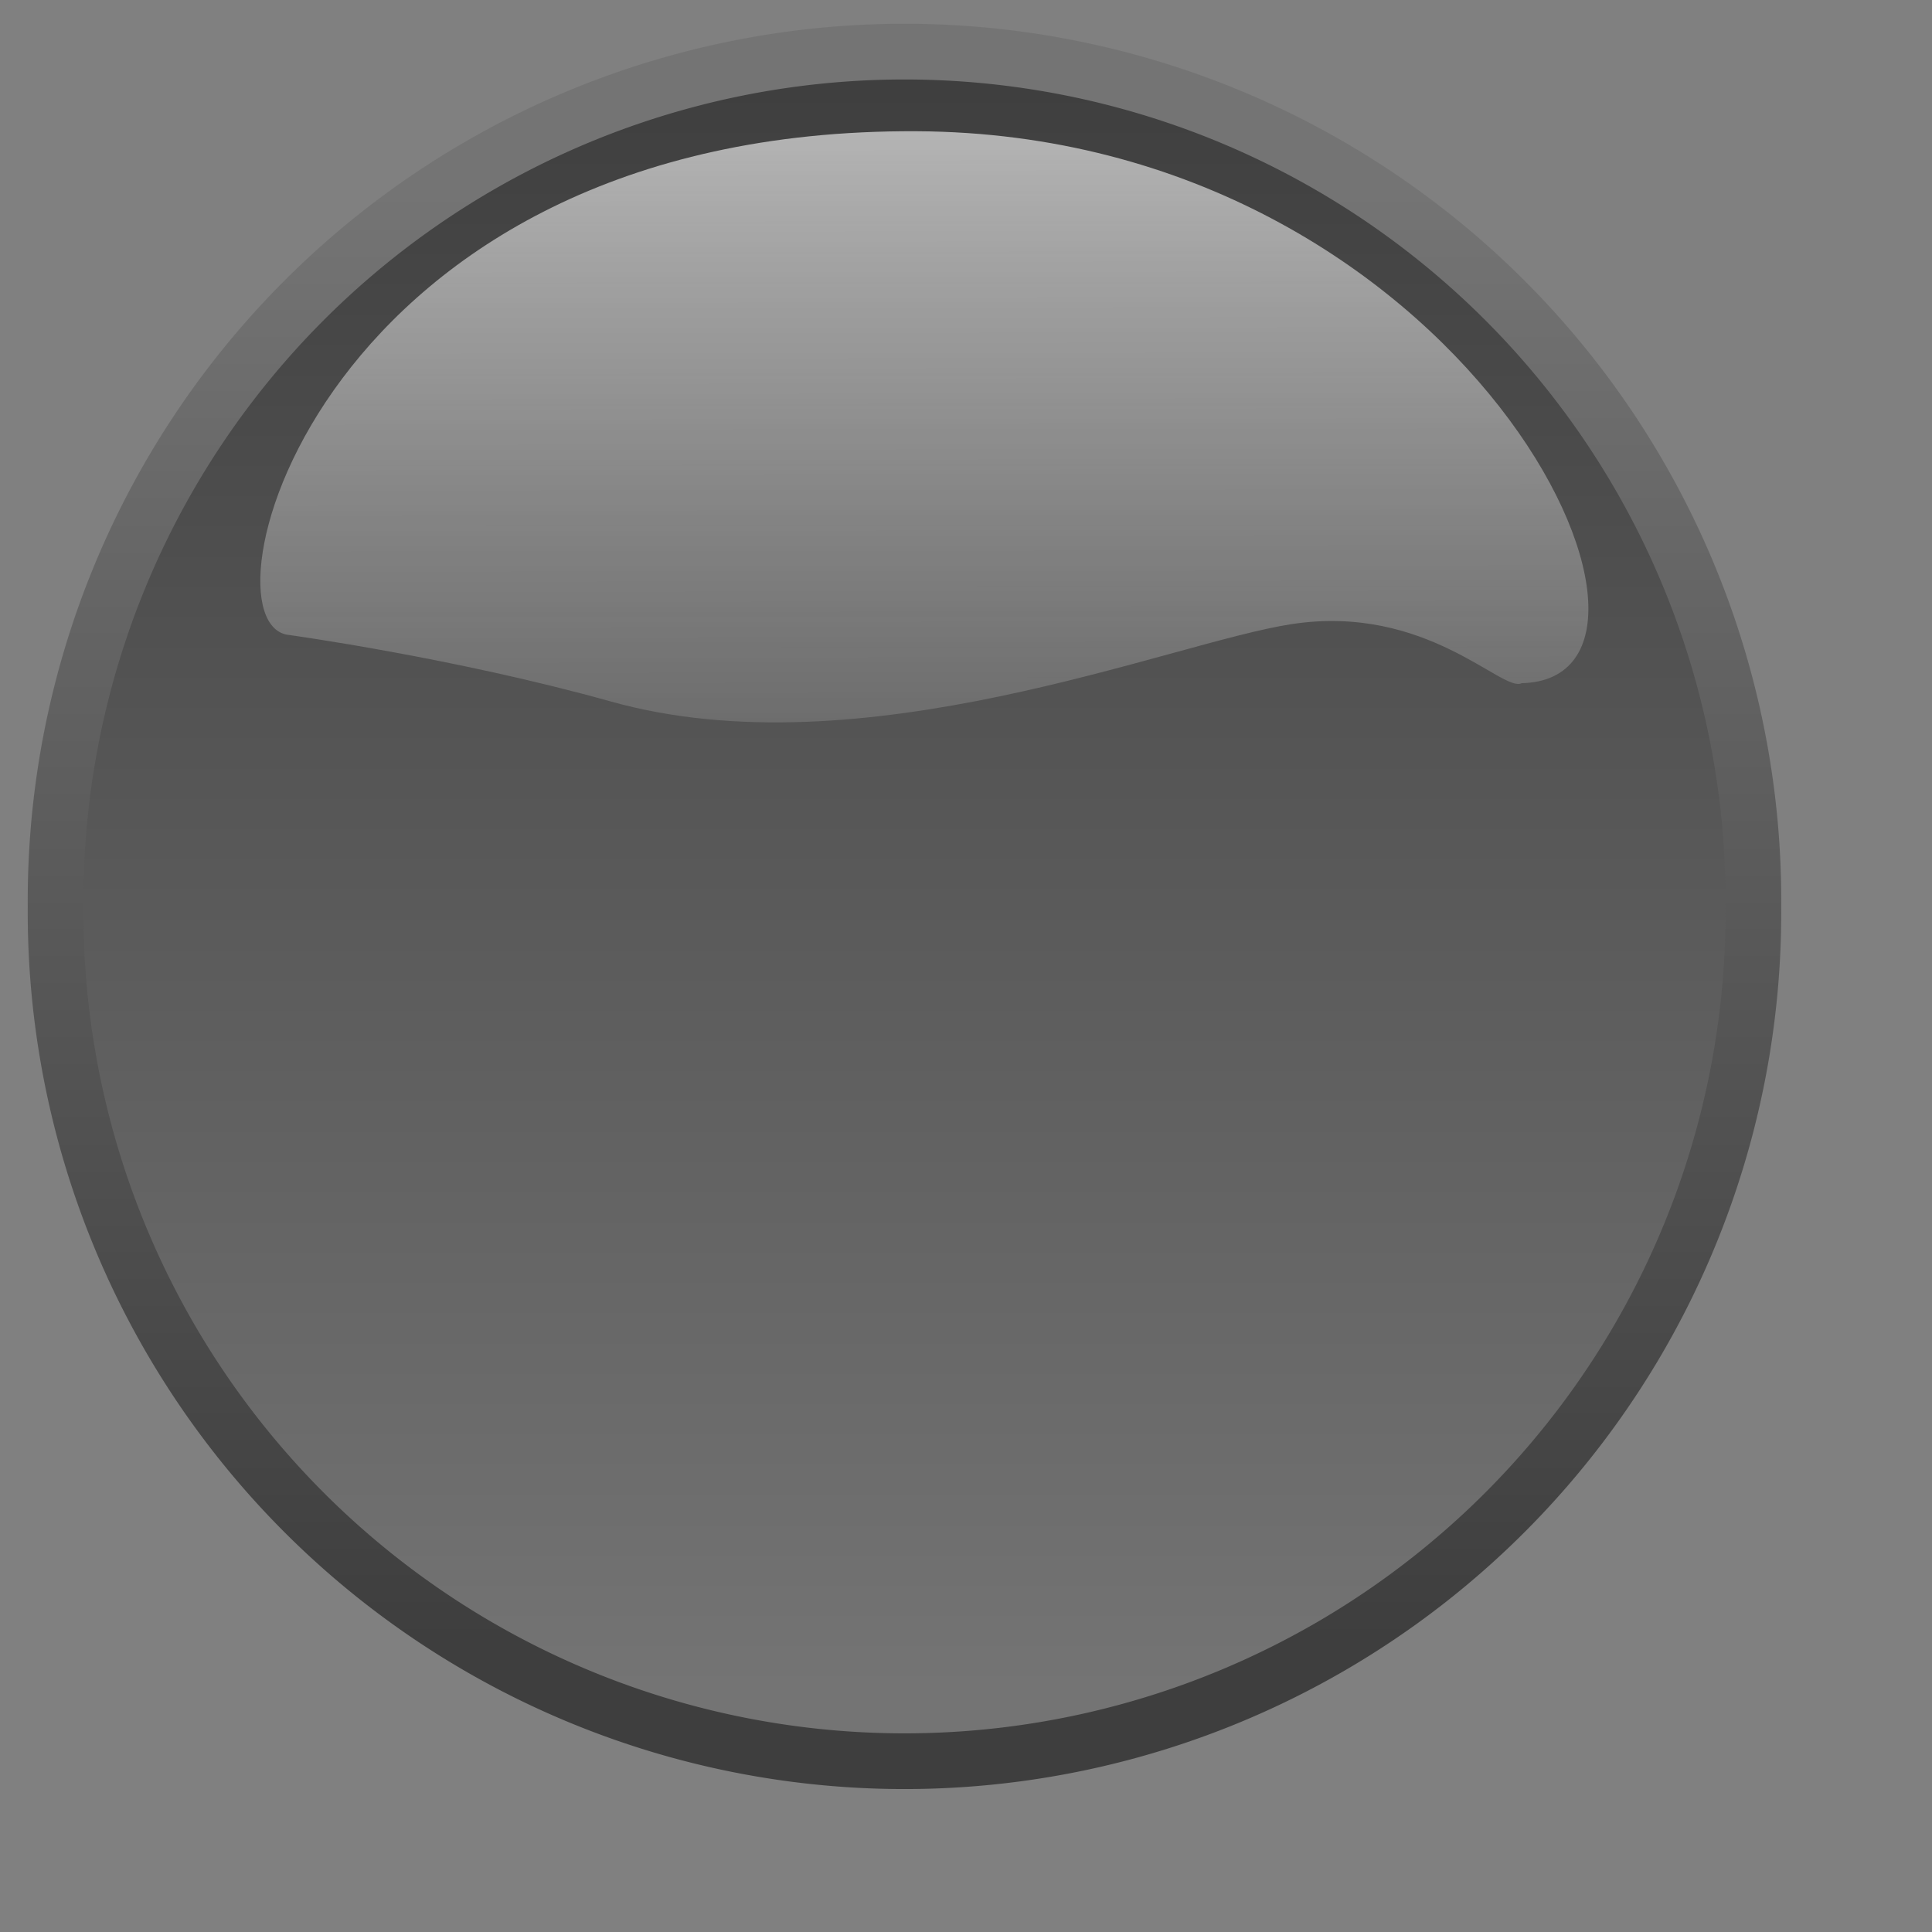 <svg xmlns="http://www.w3.org/2000/svg" xmlns:cc="http://web.resource.org/cc/" xmlns:svg="http://www.w3.org/2000/svg" xmlns:xlink="http://www.w3.org/1999/xlink" id="svg1" width="433.333" height="433.333"><rect width="100%" height="100%" fill="#808080" stroke="none"/><defs id="defs3"><linearGradient id="linearGradient1702"><stop id="stop1703" offset="0" style="stop-color:#fff;stop-opacity:.691"/><stop id="stop1704" offset="1" style="stop-color:#fff;stop-opacity:0"/></linearGradient><linearGradient id="linearGradient1697"><stop id="stop1698" offset="0" style="stop-color:#747474;stop-opacity:1"/><stop id="stop1699" offset="1" style="stop-color:#3e3e3e;stop-opacity:1"/></linearGradient><radialGradient id="radialGradient1706" cx="522.895" cy="481.866" r="15.301" fx="522.899" fy="473.033" gradientUnits="userSpaceOnUse" xlink:href="#linearGradient1702"/><linearGradient id="linearGradient1076" x1="520.572" x2="520.572" y1="506.287" y2="466.279" gradientUnits="userSpaceOnUse" xlink:href="#linearGradient1697"/><linearGradient id="linearGradient1077" x1="522.942" x2="522.942" y1="469.499" y2="505.084" gradientUnits="userSpaceOnUse" xlink:href="#linearGradient1697"/><linearGradient id="linearGradient1078" x1="213.828" x2="214.592" y1="183.484" y2="463.473" gradientTransform="matrix(1.554,0,0,0.644,-1.018,2.842171e-14)" gradientUnits="userSpaceOnUse" xlink:href="#linearGradient1702"/></defs><g id="layer1"><path id="path1070" d="M 544.066 487.062 A 20.784 20.784 0 1 1 502.499,487.062 A 20.784 20.784 0 1 1 544.066 487.062 z" transform="matrix(9.161,0,0,9.161,-4590.921,-4258.674)" style="fill:url(#linearGradient1076);fill-opacity:1;fill-rule:nonzero;stroke:url(#linearGradient1077);stroke-width:1.364;stroke-linecap:round;stroke-linejoin:round;stroke-miterlimit:4;stroke-dashoffset:0;stroke-opacity:1"/><path id="path1713" d="M 471.573,246.886 C 515.94,245.919 459.173,123.733 335.892,123.083 C 201.33,122.396 173.796,234.045 195.172,236.08 C 195.172,236.08 232.037,241.143 267.112,250.937 C 323.585,266.867 392.661,237.867 419.881,233.653 C 450.223,228.955 467.254,249.045 471.573,246.886 z" transform="translate(-130.295,-93.649)" style="opacity:.9;fill:url(#linearGradient1078);fill-opacity:1;fill-rule:evenodd;stroke:none;stroke-width:.25pt;stroke-linecap:butt;stroke-linejoin:miter;stroke-opacity:1"/></g></svg>